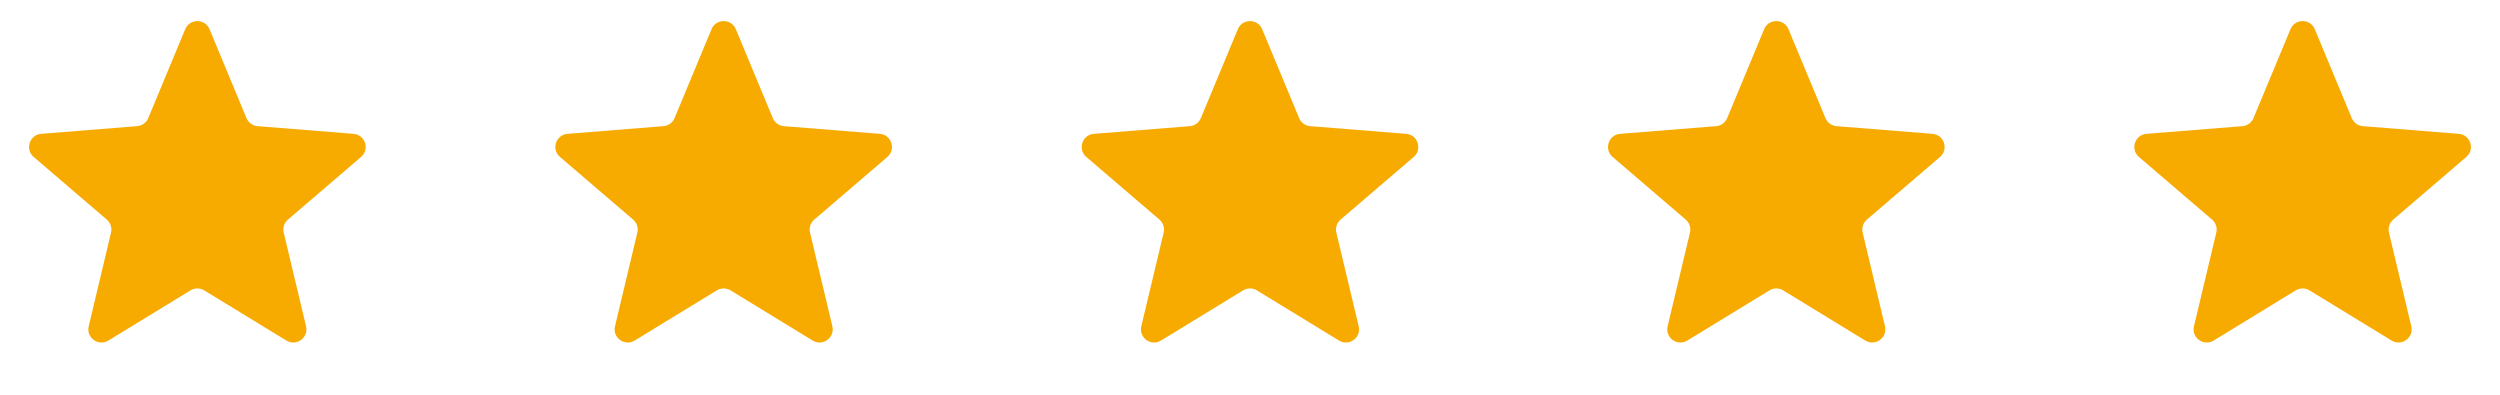 <svg width="95" height="15" viewBox="0 0 95 15" fill="none" xmlns="http://www.w3.org/2000/svg">
<g id="Review">
<path id="Star 6" d="M7.038 1.11C7.209 0.699 7.791 0.699 7.962 1.11L9.366 4.488C9.438 4.661 9.601 4.779 9.788 4.794L13.435 5.086C13.878 5.122 14.058 5.675 13.72 5.964L10.942 8.344C10.799 8.466 10.737 8.658 10.781 8.84L11.63 12.398C11.733 12.831 11.262 13.173 10.883 12.941L7.761 11.034C7.601 10.937 7.399 10.937 7.239 11.034L4.118 12.941C3.738 13.173 3.267 12.831 3.371 12.398L4.219 8.84C4.263 8.658 4.201 8.466 4.058 8.344L1.28 5.964C0.942 5.675 1.122 5.122 1.565 5.086L5.212 4.794C5.399 4.779 5.561 4.661 5.634 4.488L7.038 1.11Z" fill="#F7AA00"/>
<path id="Star 7" d="M27.038 1.11C27.209 0.699 27.791 0.699 27.962 1.11L29.366 4.488C29.439 4.661 29.601 4.779 29.788 4.794L33.435 5.086C33.878 5.122 34.058 5.675 33.72 5.964L30.942 8.344C30.799 8.466 30.737 8.658 30.781 8.84L31.63 12.398C31.733 12.831 31.262 13.173 30.883 12.941L27.761 11.034C27.601 10.937 27.399 10.937 27.239 11.034L24.117 12.941C23.738 13.173 23.267 12.831 23.37 12.398L24.219 8.84C24.263 8.658 24.201 8.466 24.058 8.344L21.28 5.964C20.942 5.675 21.122 5.122 21.565 5.086L25.212 4.794C25.399 4.779 25.561 4.661 25.634 4.488L27.038 1.11Z" fill="#F7AA00"/>
<path id="Star 8" d="M47.038 1.11C47.209 0.699 47.791 0.699 47.962 1.11L49.367 4.488C49.438 4.661 49.601 4.779 49.788 4.794L53.435 5.086C53.878 5.122 54.058 5.675 53.72 5.964L50.942 8.344C50.799 8.466 50.737 8.658 50.781 8.84L51.63 12.398C51.733 12.831 51.262 13.173 50.883 12.941L47.761 11.034C47.601 10.937 47.399 10.937 47.239 11.034L44.117 12.941C43.738 13.173 43.267 12.831 43.37 12.398L44.219 8.84C44.263 8.658 44.201 8.466 44.058 8.344L41.28 5.964C40.942 5.675 41.122 5.122 41.565 5.086L45.212 4.794C45.399 4.779 45.562 4.661 45.633 4.488L47.038 1.11Z" fill="#F7AA00"/>
<path id="Star 9" d="M67.038 1.11C67.209 0.699 67.791 0.699 67.962 1.11L69.367 4.488C69.439 4.661 69.601 4.779 69.788 4.794L73.435 5.086C73.878 5.122 74.058 5.675 73.72 5.964L70.942 8.344C70.799 8.466 70.737 8.658 70.781 8.84L71.629 12.398C71.733 12.831 71.262 13.173 70.882 12.941L67.761 11.034C67.601 10.937 67.399 10.937 67.239 11.034L64.118 12.941C63.738 13.173 63.267 12.831 63.37 12.398L64.219 8.84C64.263 8.658 64.201 8.466 64.058 8.344L61.28 5.964C60.942 5.675 61.122 5.122 61.565 5.086L65.212 4.794C65.399 4.779 65.561 4.661 65.633 4.488L67.038 1.11Z" fill="#F7AA00"/>
<path id="Star 10" d="M87.038 1.11C87.209 0.699 87.791 0.699 87.962 1.11L89.367 4.488C89.439 4.661 89.601 4.779 89.788 4.794L93.435 5.086C93.878 5.122 94.058 5.675 93.72 5.964L90.942 8.344C90.799 8.466 90.737 8.658 90.781 8.84L91.629 12.398C91.733 12.831 91.262 13.173 90.882 12.941L87.761 11.034C87.601 10.937 87.399 10.937 87.239 11.034L84.118 12.941C83.738 13.173 83.267 12.831 83.371 12.398L84.219 8.84C84.263 8.658 84.201 8.466 84.058 8.344L81.28 5.964C80.942 5.675 81.122 5.122 81.565 5.086L85.212 4.794C85.399 4.779 85.561 4.661 85.633 4.488L87.038 1.11Z" fill="#F7AA00"/>
</g>
</svg>
